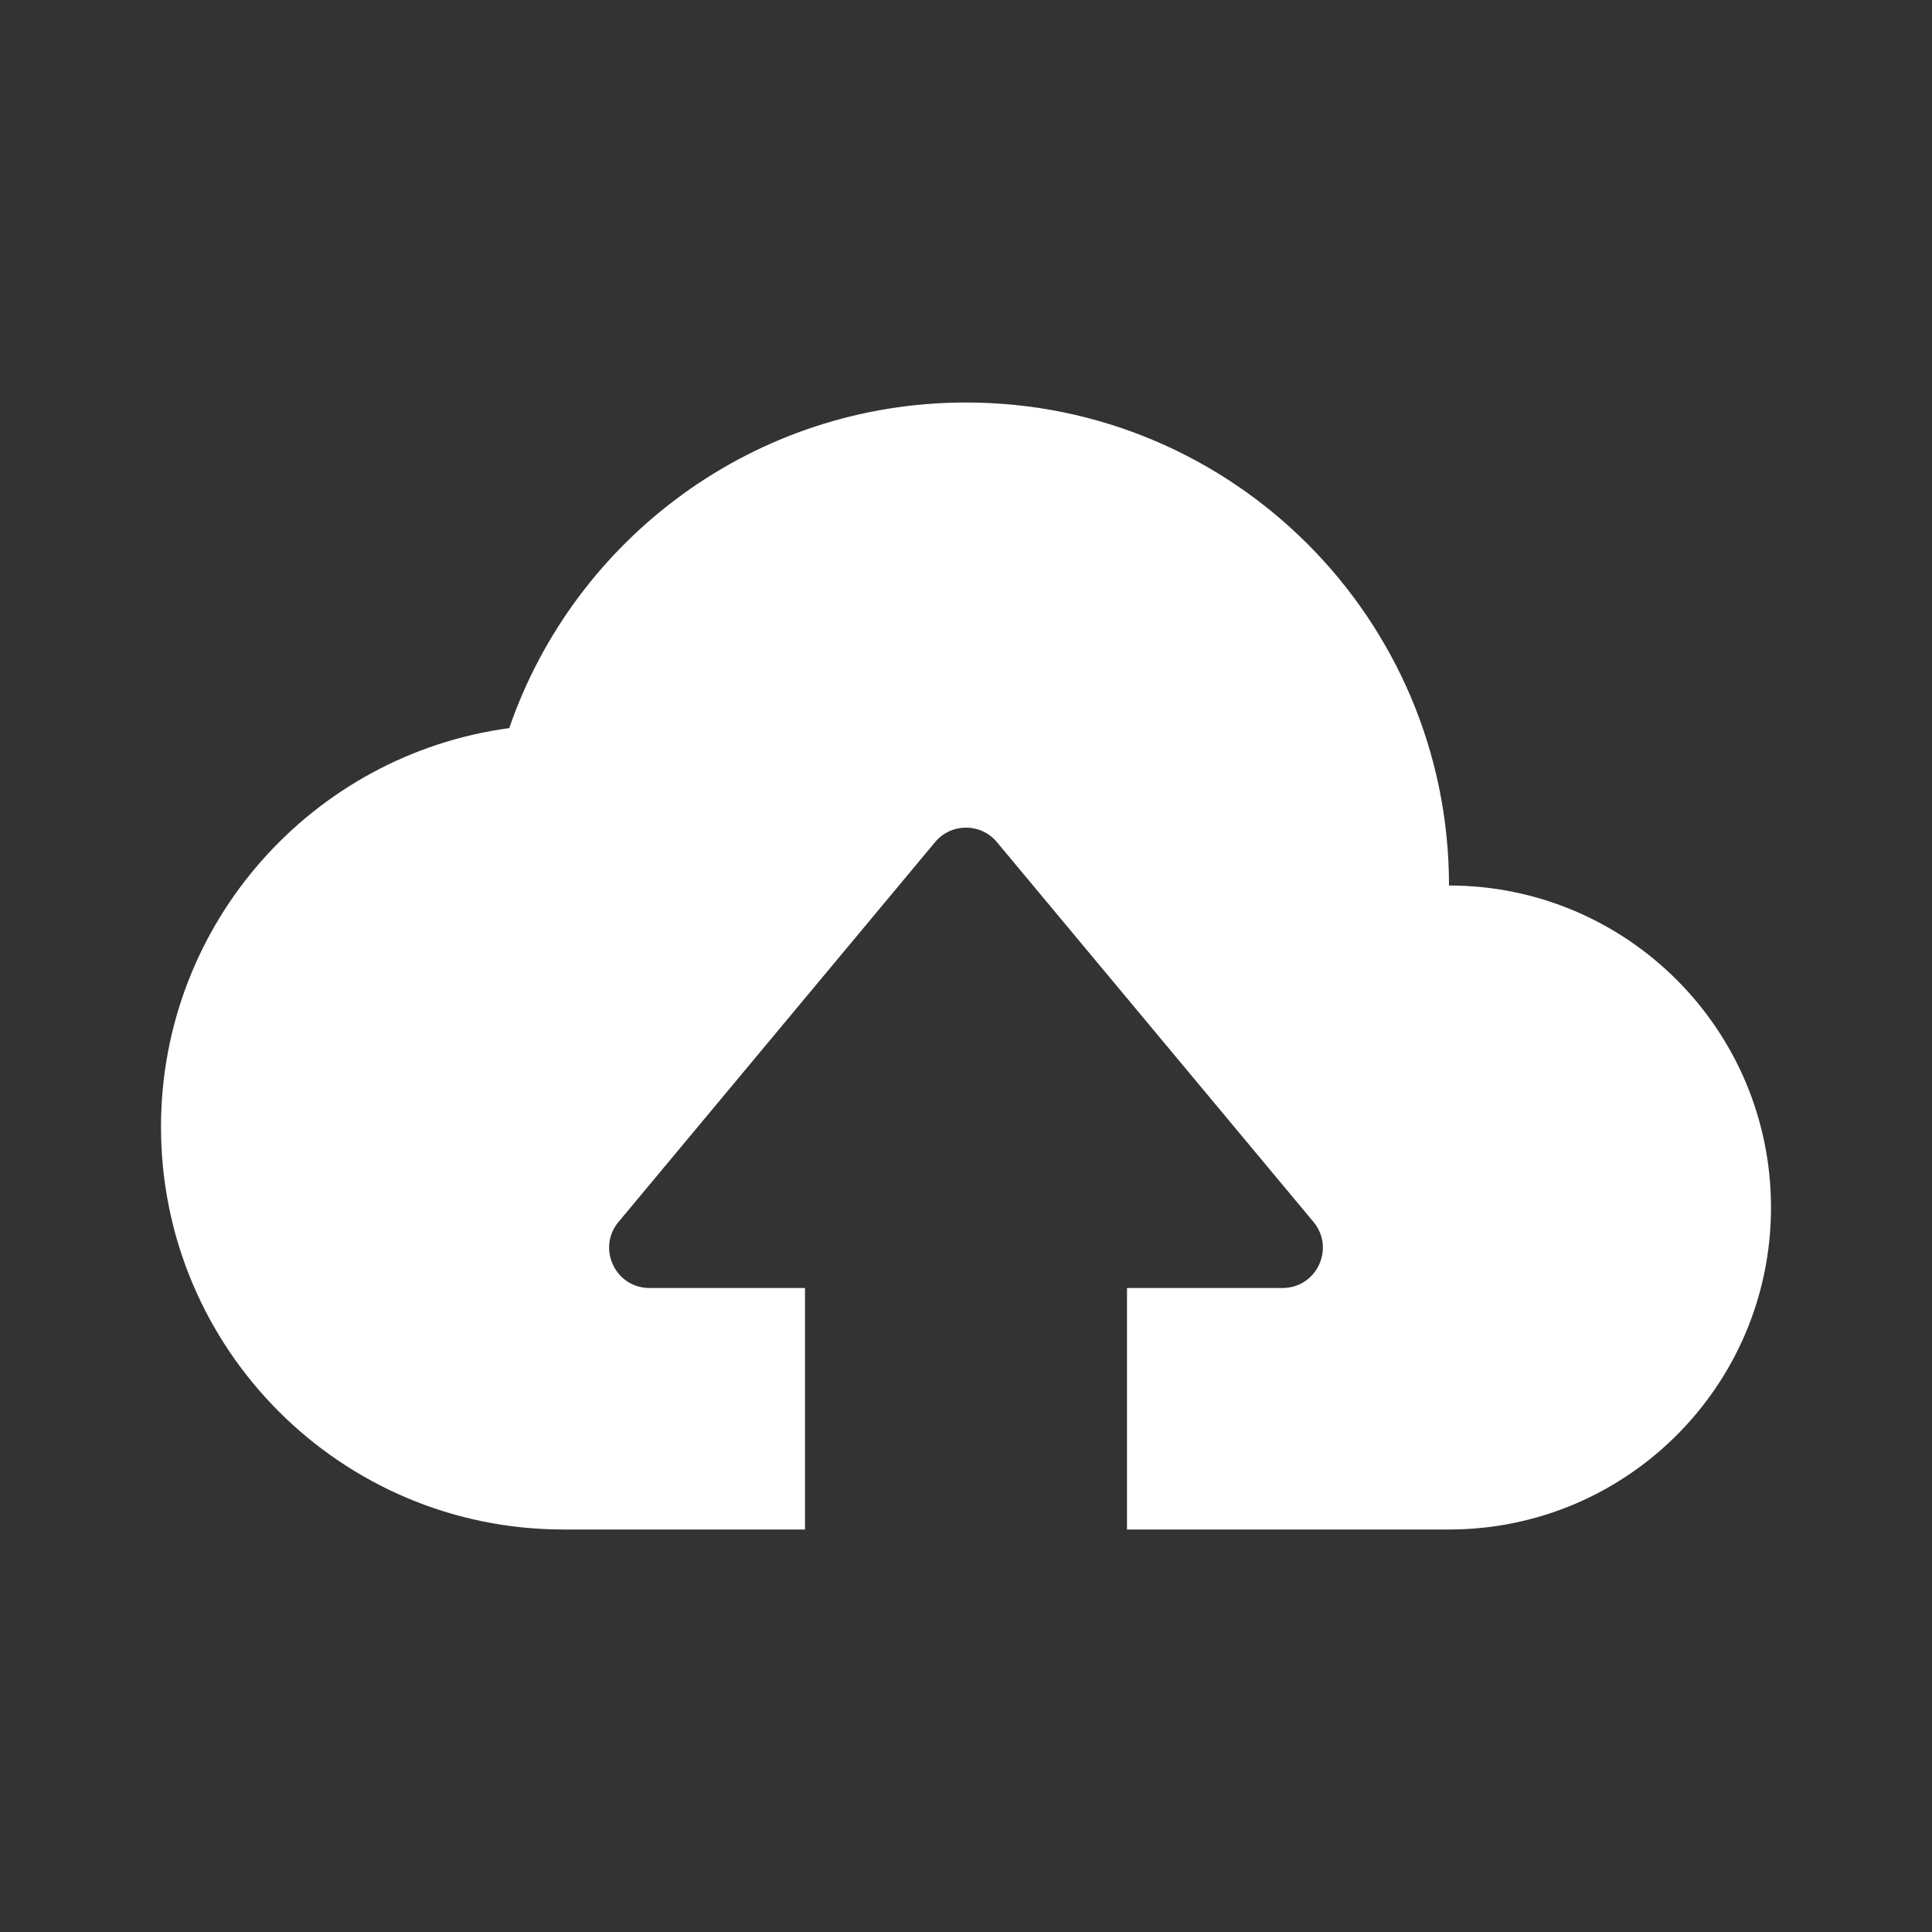 <svg viewBox="0 0 24 24" xmlns="http://www.w3.org/2000/svg" xmlns:xlink= "http://www.w3.org/1999/xlink">
  <rect x="0" y="0" width="24" height="24" fill="#333333" stroke="none"/>
  <rect width="24" height="24" fill="none" rx="0" ry="0"/>
  <path fill-rule="evenodd" clip-rule="evenodd" d="M6.326 9.045C7.136 6.691 9.371 5 12 5C15.314 5 18 7.686 18 11C20.209 11 22 12.791 22 15C22 17.209 20.209 19 18 19H14V16H15.932C16.356 16 16.588 15.506 16.317 15.18L12.384 10.461C12.184 10.221 11.816 10.221 11.616 10.461L7.683 15.18C7.412 15.506 7.644 16 8.068 16H10V19H7C4.239 19 2 16.761 2 14C2 11.467 3.883 9.374 6.326 9.045Z" fill="#ffffff"/>
</svg>
